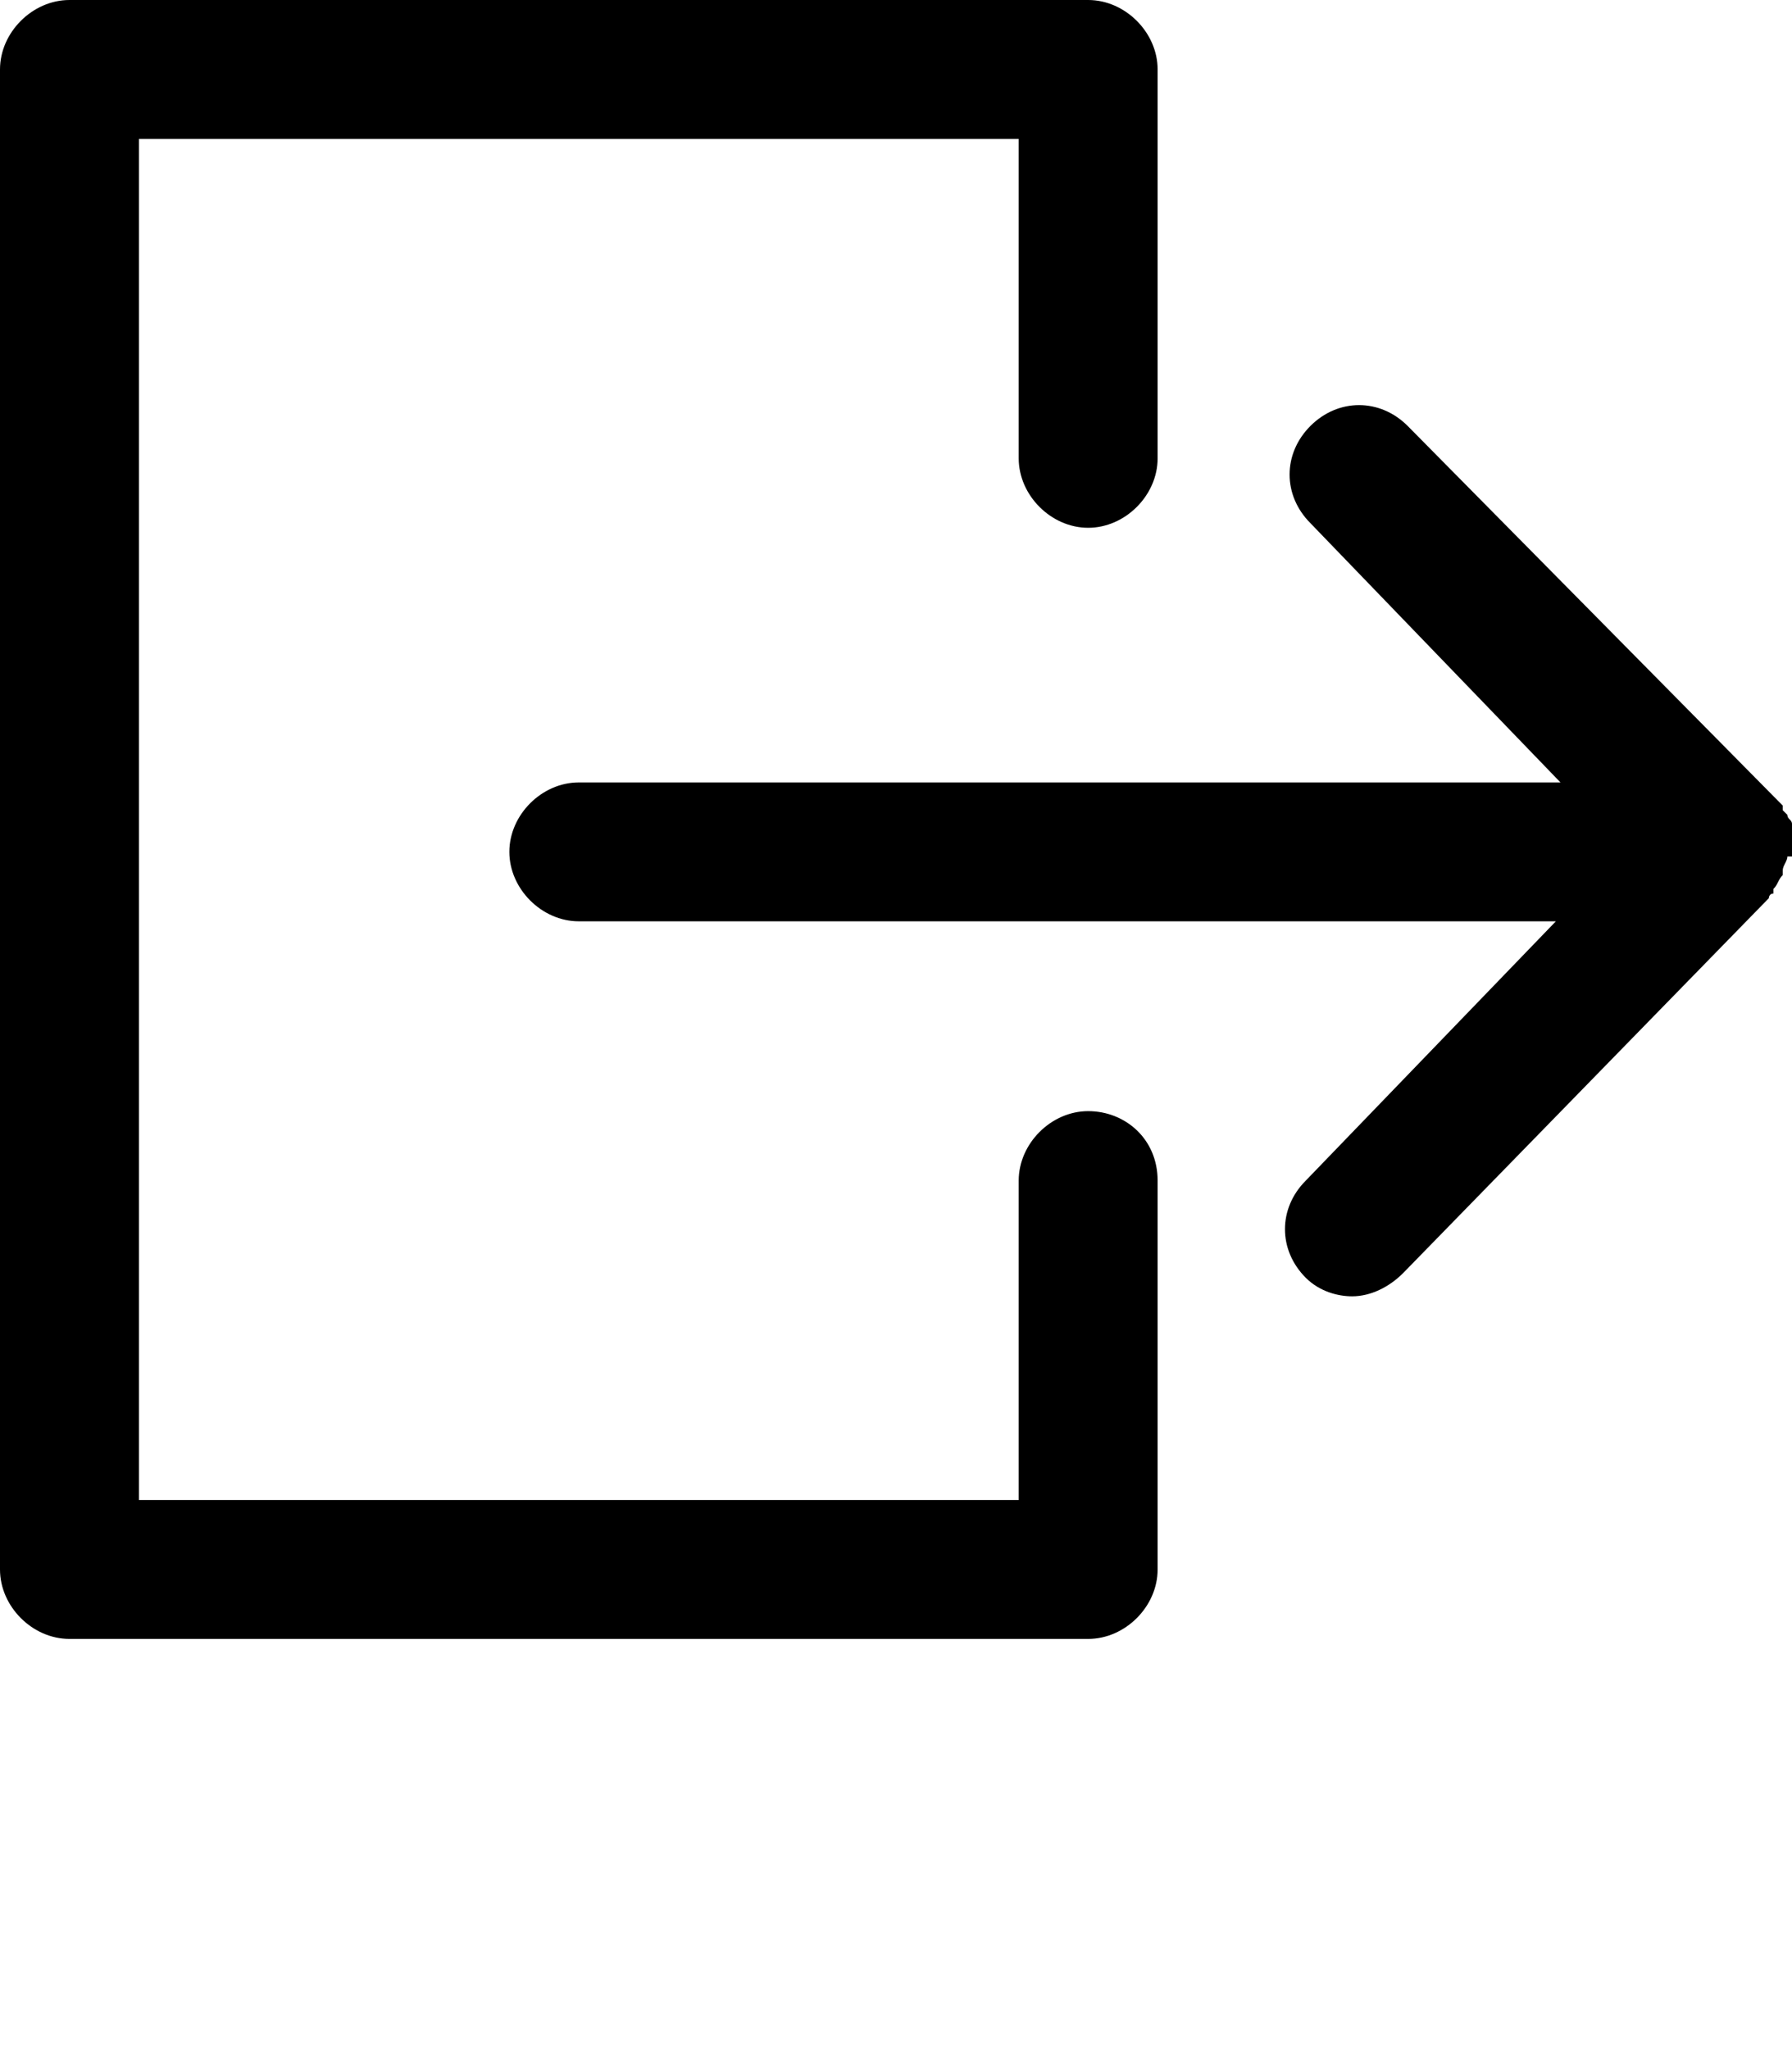 <svg xmlns="http://www.w3.org/2000/svg" xmlns:xlink="http://www.w3.org/1999/xlink" version="1.1" x="0px" y="0px" viewBox="0 0 38.7 44.25" style="enable-background:new 0 0 38.7 35.4;" xml:space="preserve"><title>Asset 7</title><g><g><path d="M23.5,24c-0.8,0-1.5,0.7-1.5,1.5v6.9H3V3h19v6.9c0,0.8,0.7,1.5,1.5,1.5S25,10.7,25,9.9V1.5C25,0.7,24.3,0,23.5,0    c0,0,0,0,0,0h-22C0.7,0,0,0.7,0,1.5v32.4c0,0.8,0.7,1.5,1.5,1.5h22c0.8,0,1.5-0.7,1.5-1.5v-8.4C25,24.6,24.3,24,23.5,24    C23.5,24,23.5,24,23.5,24z"/><path d="M38.7,18.5c0-0.1,0-0.2,0-0.3c0-0.1,0-0.1,0-0.2c0,0,0-0.1,0-0.2l0,0c0-0.1-0.1-0.1-0.1-0.2l-0.1-0.1v-0.1l-8.1-8.2    c-0.6-0.6-1.5-0.6-2.1,0c-0.6,0.6-0.6,1.5,0,2.1c0,0,0,0,0,0l5.4,5.6H12.5c-0.8,0-1.5,0.7-1.5,1.5s0.7,1.5,1.5,1.5h21.1l-5.4,5.6    c-0.6,0.6-0.6,1.5,0,2.1c0.3,0.3,0.7,0.4,1,0.4c0.4,0,0.8-0.2,1.1-0.5l7.9-8.1c0,0,0-0.1,0.1-0.1v-0.1c0.1-0.1,0.1-0.2,0.2-0.3    l0,0c0,0,0,0,0-0.1c0-0.1,0.1-0.2,0.1-0.3L38.7,18.5z"/></g></g></svg>